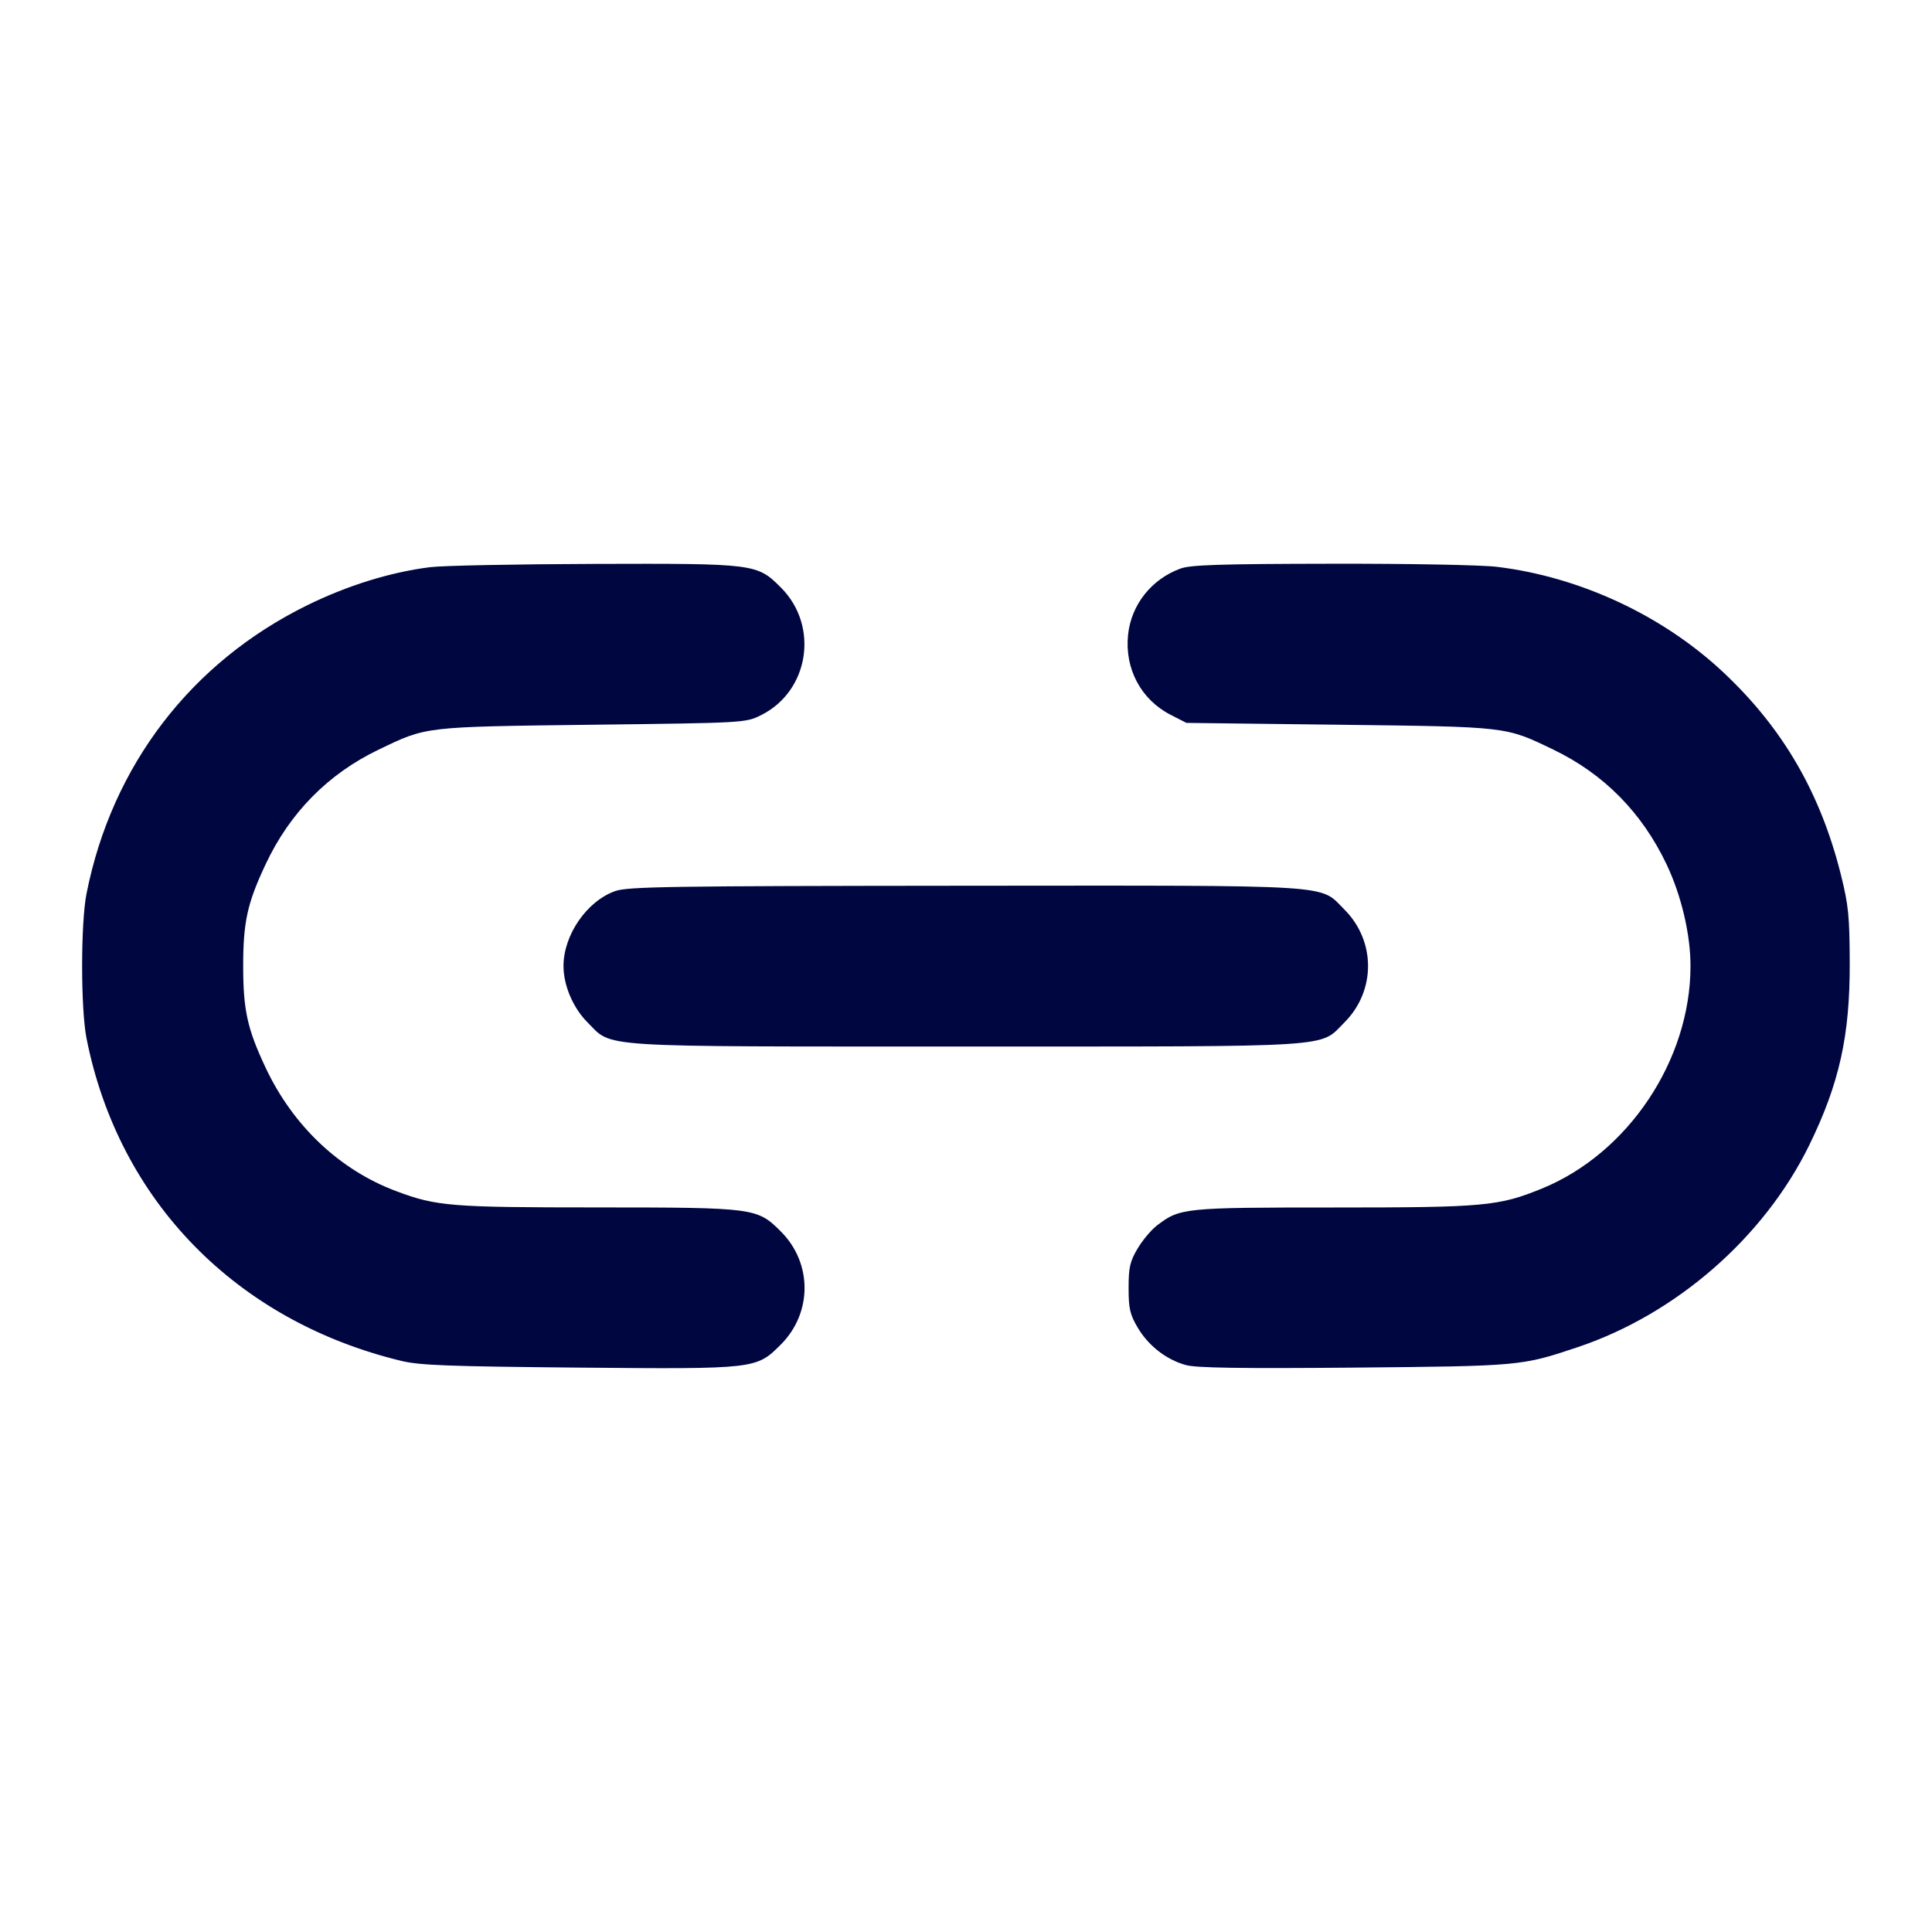 <svg xmlns="http://www.w3.org/2000/svg" width="24" height="24" fill="currentColor" class="mmi mmi-link-v2" viewBox="0 0 24 24"><path d="M5.340 7.046 C 4.849 7.108,4.317 7.273,3.820 7.517 C 2.374 8.226,1.390 9.510,1.075 11.100 C 1.002 11.468,1.002 12.532,1.075 12.900 C 1.475 14.917,2.933 16.410,4.987 16.906 C 5.215 16.961,5.577 16.974,7.191 16.989 C 9.393 17.008,9.394 17.008,9.700 16.702 C 10.092 16.310,10.093 15.691,9.701 15.299 C 9.406 15.004,9.379 15.000,7.423 14.999 C 5.599 14.999,5.425 14.985,4.925 14.798 C 4.219 14.535,3.638 13.985,3.298 13.260 C 3.072 12.779,3.021 12.546,3.021 12.000 C 3.021 11.454,3.072 11.221,3.298 10.740 C 3.599 10.097,4.075 9.614,4.704 9.312 C 5.303 9.024,5.254 9.029,7.360 9.003 C 9.248 8.980,9.261 8.979,9.450 8.886 C 10.051 8.590,10.180 7.778,9.701 7.299 C 9.404 7.002,9.385 6.999,7.383 7.005 C 6.413 7.008,5.494 7.026,5.340 7.046 M14.664 7.063 C 14.303 7.195,14.051 7.514,14.013 7.888 C 13.970 8.307,14.174 8.690,14.539 8.878 L 14.738 8.980 16.639 9.003 C 18.746 9.029,18.697 9.024,19.296 9.312 C 19.924 9.614,20.398 10.095,20.704 10.740 C 20.887 11.127,21.000 11.607,21.000 12.000 C 21.000 13.170,20.225 14.329,19.151 14.766 C 18.616 14.984,18.439 15.000,16.567 15.000 C 14.709 15.000,14.658 15.005,14.374 15.222 C 14.301 15.277,14.192 15.408,14.131 15.511 C 14.036 15.672,14.020 15.744,14.020 16.000 C 14.020 16.257,14.036 16.327,14.133 16.492 C 14.265 16.716,14.486 16.889,14.730 16.957 C 14.858 16.993,15.394 17.001,16.821 16.989 C 18.886 16.970,18.900 16.969,19.593 16.737 C 20.820 16.327,21.914 15.373,22.476 14.224 C 22.849 13.459,22.981 12.867,22.978 11.960 C 22.976 11.381,22.963 11.247,22.869 10.869 C 22.615 9.851,22.149 9.048,21.409 8.353 C 20.657 7.647,19.632 7.168,18.601 7.042 C 18.411 7.018,17.507 7.001,16.541 7.003 C 15.152 7.005,14.790 7.017,14.664 7.063 M7.643 11.069 C 7.291 11.193,7.000 11.614,7.000 12.000 C 7.000 12.242,7.119 12.521,7.299 12.701 C 7.616 13.018,7.337 13.000,12.000 13.000 C 16.663 13.000,16.384 13.018,16.701 12.701 C 17.092 12.310,17.092 11.690,16.701 11.299 C 16.384 10.982,16.666 11.000,11.983 11.003 C 8.320 11.006,7.799 11.014,7.643 11.069 " fill="#000640" stroke="none" fill-rule="evenodd"></path></svg>